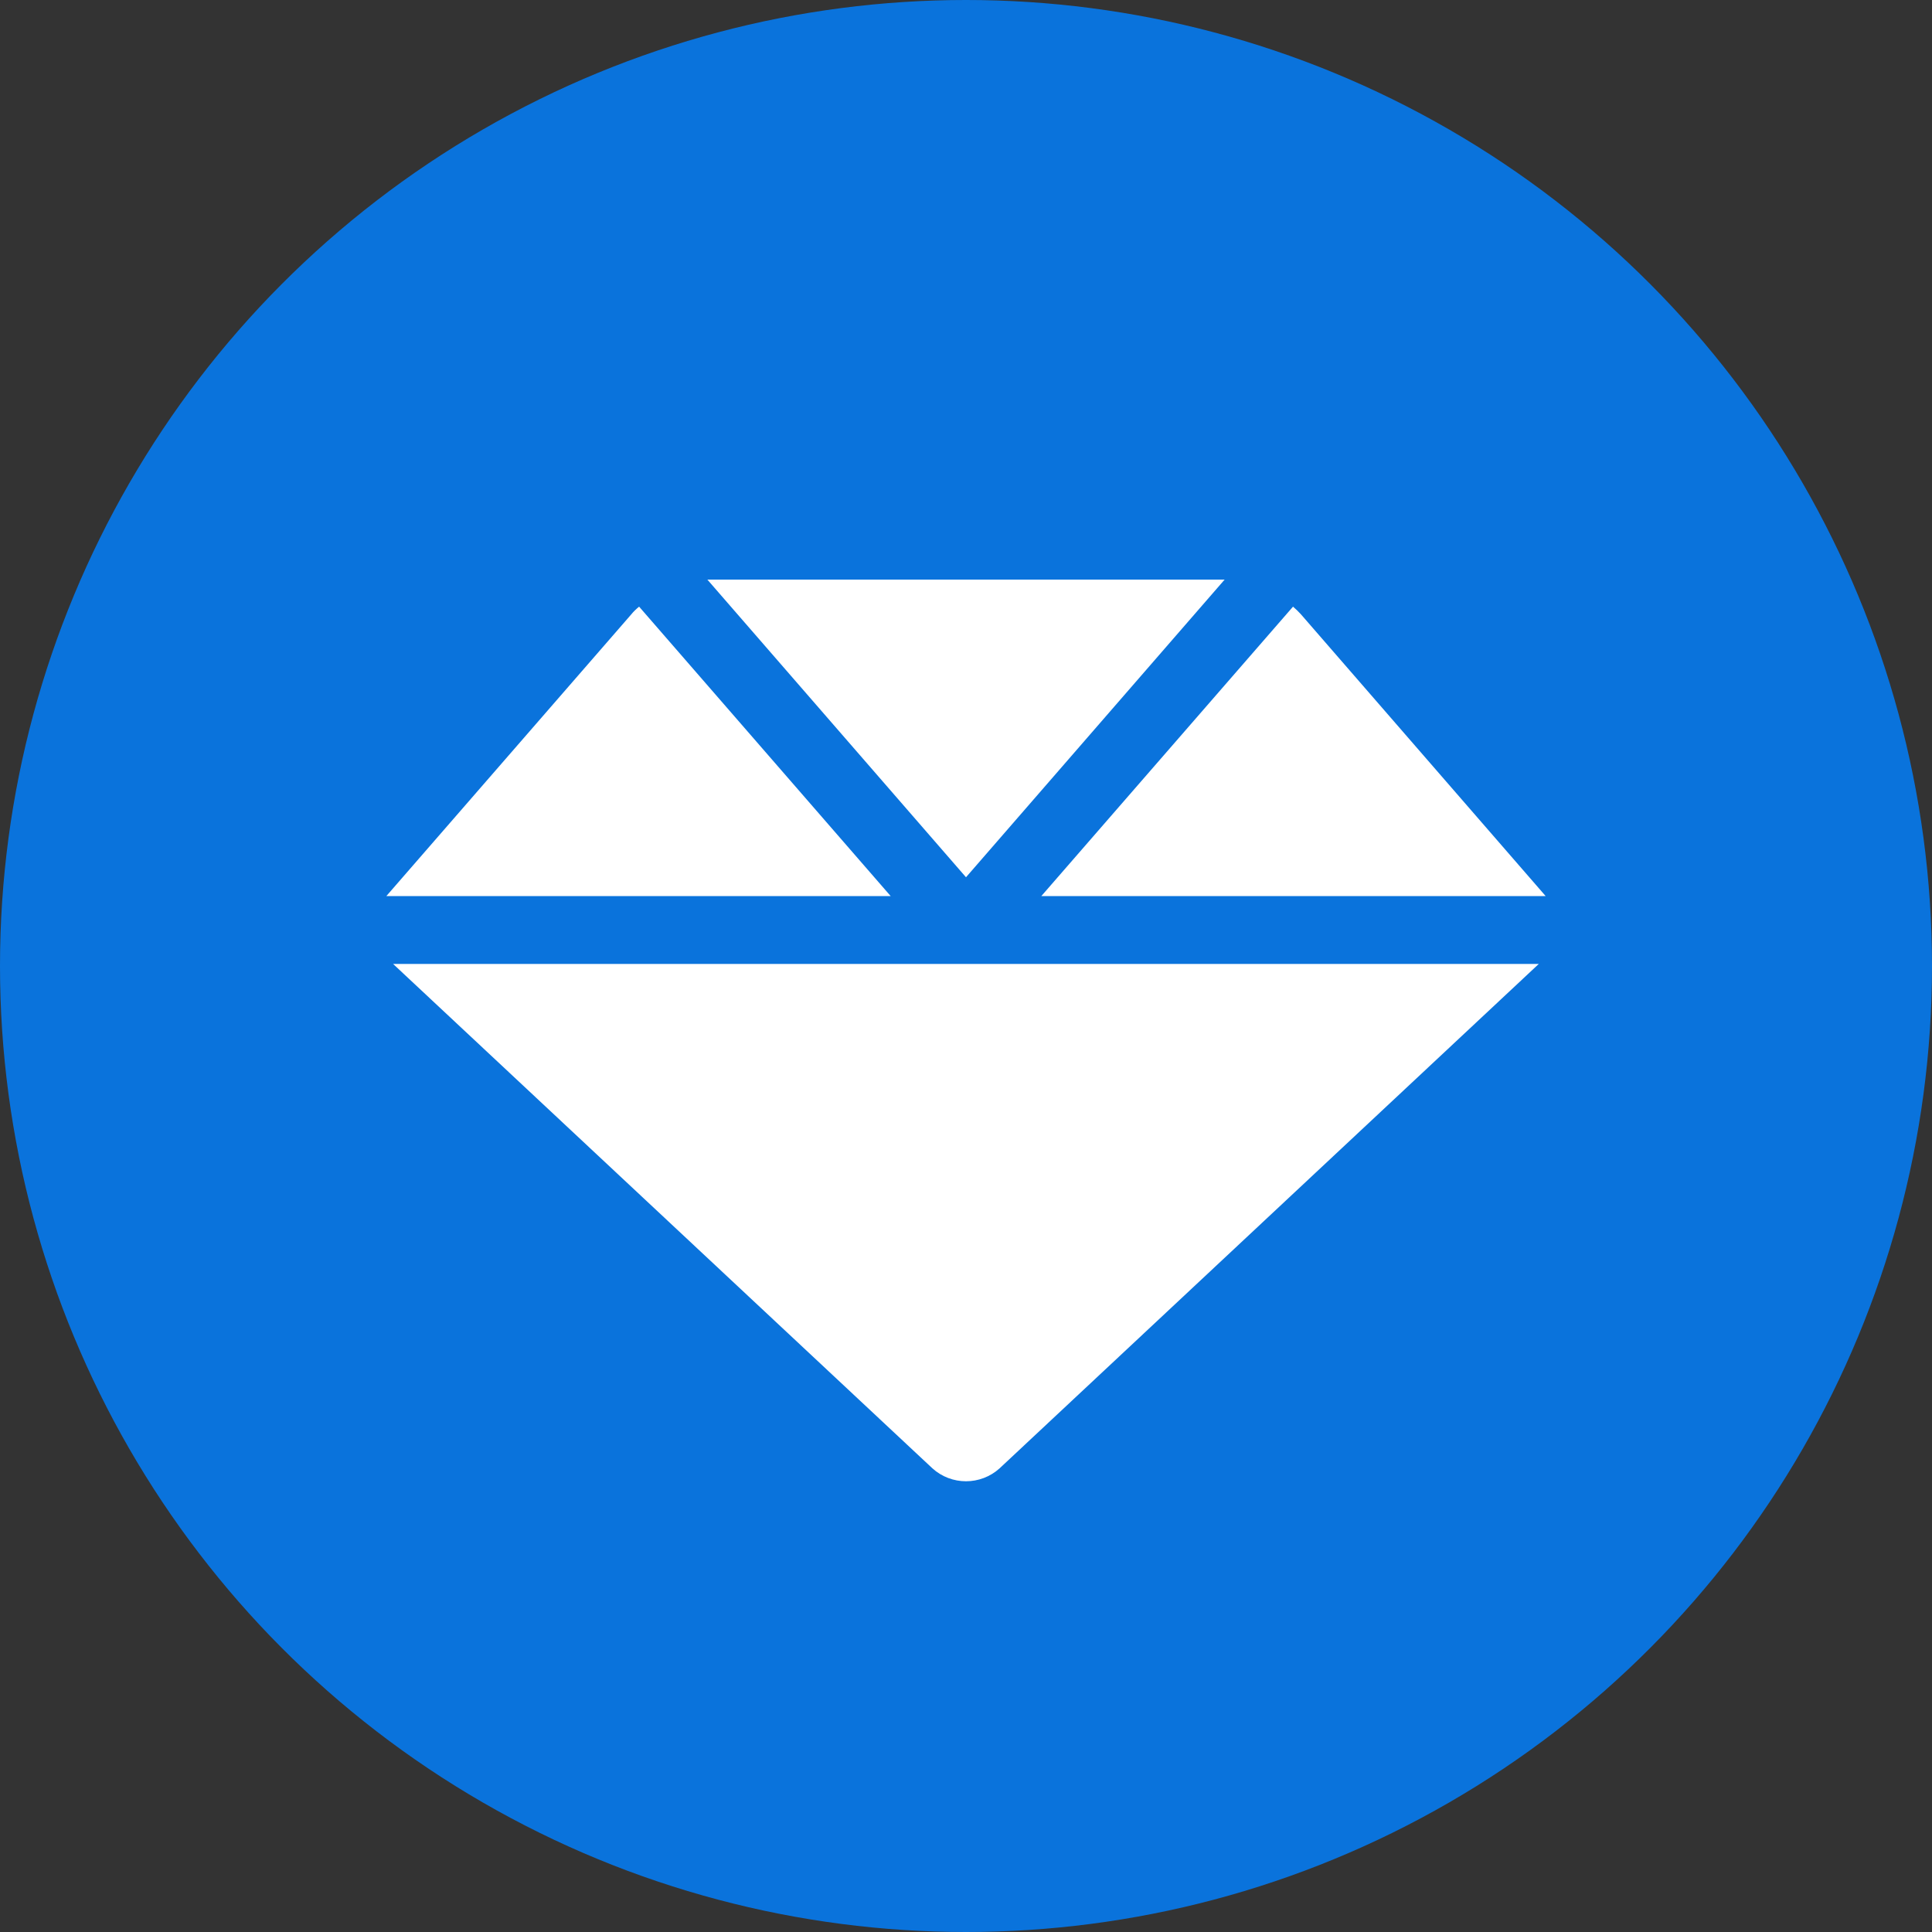<svg width="15" height="15" viewBox="0 0 15 15" fill="none" xmlns="http://www.w3.org/2000/svg">
<rect x="0" y="0" width="15" height="15" fill="#333333" stroke="none"/>
<circle cx="7.5" cy="7.5" r="7.5" fill="#0A73DC"/>
<path fill-rule="evenodd" clip-rule="evenodd" d="M9.508 4.5L9.505 4.5H5.499L5.492 4.5L7.5 6.811L9.508 4.5ZM4.962 4.71L6.915 6.957H3L3.004 6.952L4.902 4.769C4.918 4.749 4.939 4.729 4.962 4.71ZM10.1 4.769C10.082 4.749 10.061 4.729 10.039 4.71L8.085 6.957H12L11.996 6.952L10.1 4.769ZM11.947 7.484L11.948 7.484V7.484H11.947ZM11.947 7.484L7.761 11.4C7.613 11.534 7.387 11.534 7.239 11.4L3.052 7.484H11.947Z" fill="white"/>
</svg>
